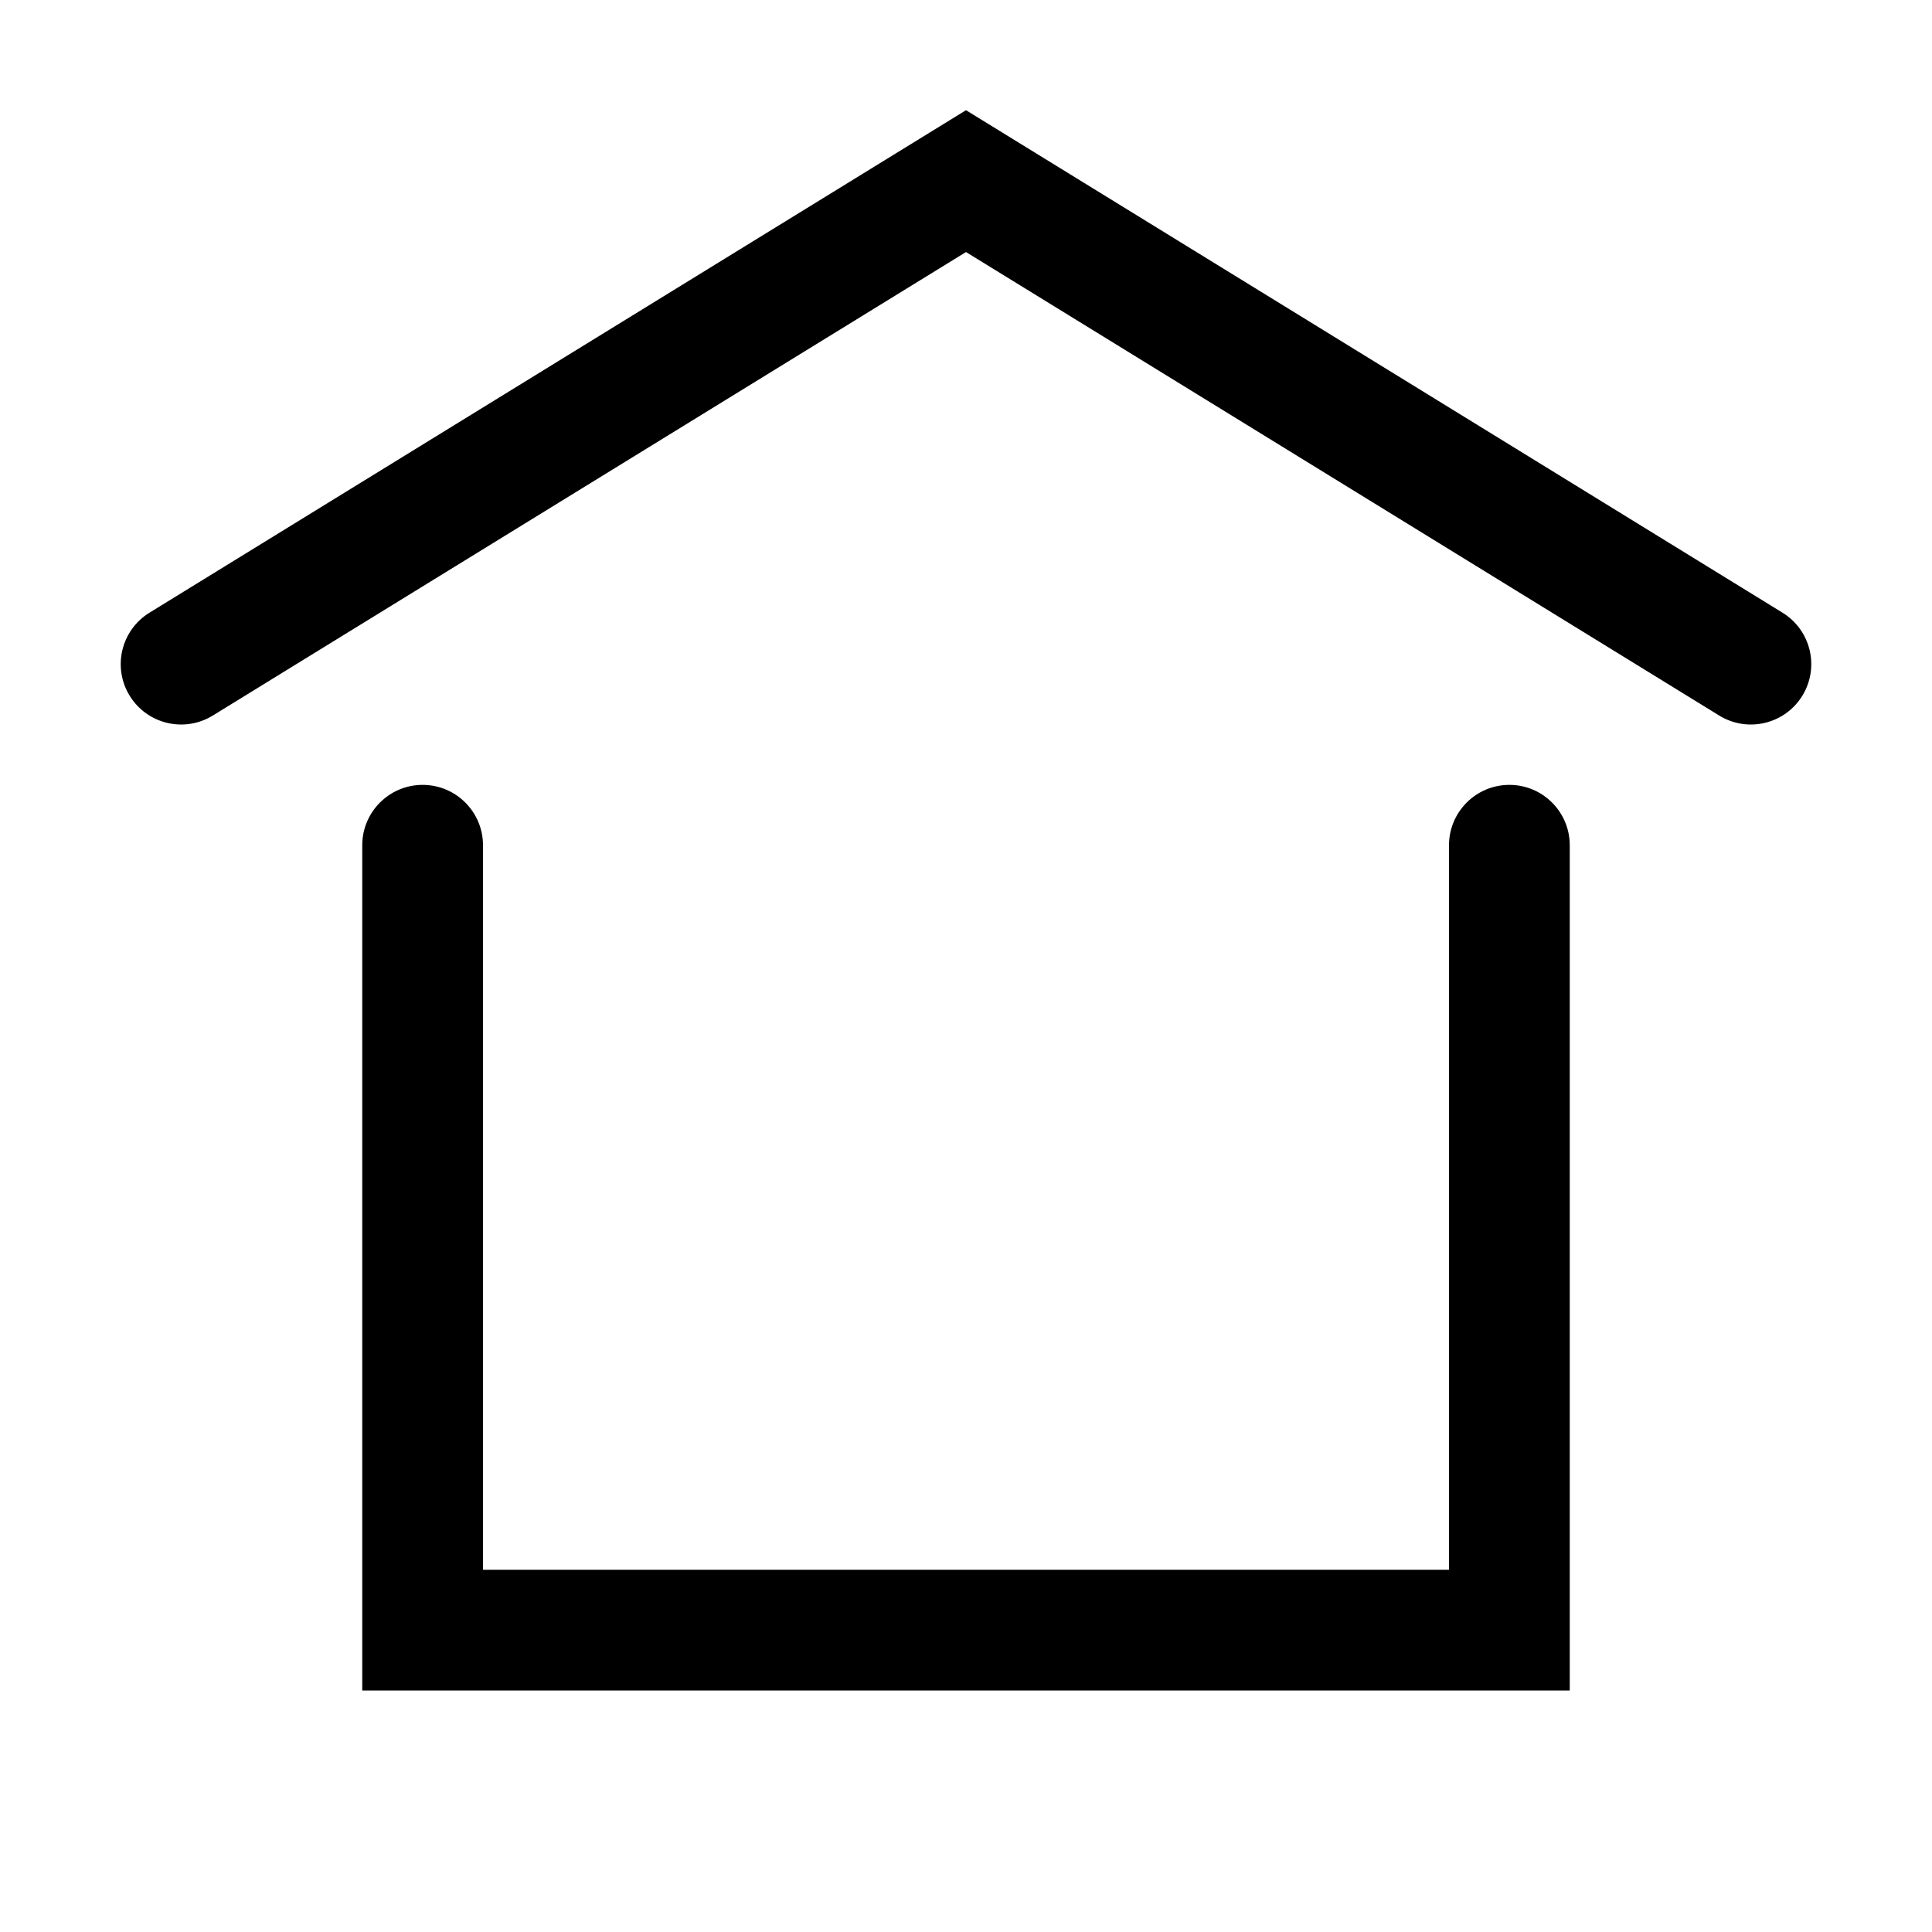<svg width="24" height="24" viewBox="0 0 24 24" fill="none" xmlns="http://www.w3.org/2000/svg">
<path fill-rule="evenodd" clip-rule="evenodd" d="M12 1.369L22.143 7.611C22.496 7.828 22.606 8.29 22.389 8.643C22.172 8.996 21.71 9.106 21.357 8.889L12 3.131L2.643 8.889C2.29 9.106 1.828 8.996 1.611 8.643C1.394 8.29 1.504 7.828 1.857 7.611L12 1.369ZM19.5 10.5V21H4.5V10.5C4.5 10.086 4.836 9.75 5.25 9.75C5.664 9.75 6 10.086 6 10.5V19.5H18V10.5C18 10.086 18.336 9.75 18.75 9.75C19.164 9.75 19.5 10.086 19.5 10.5Z" fill="currentColor"/>
</svg>
